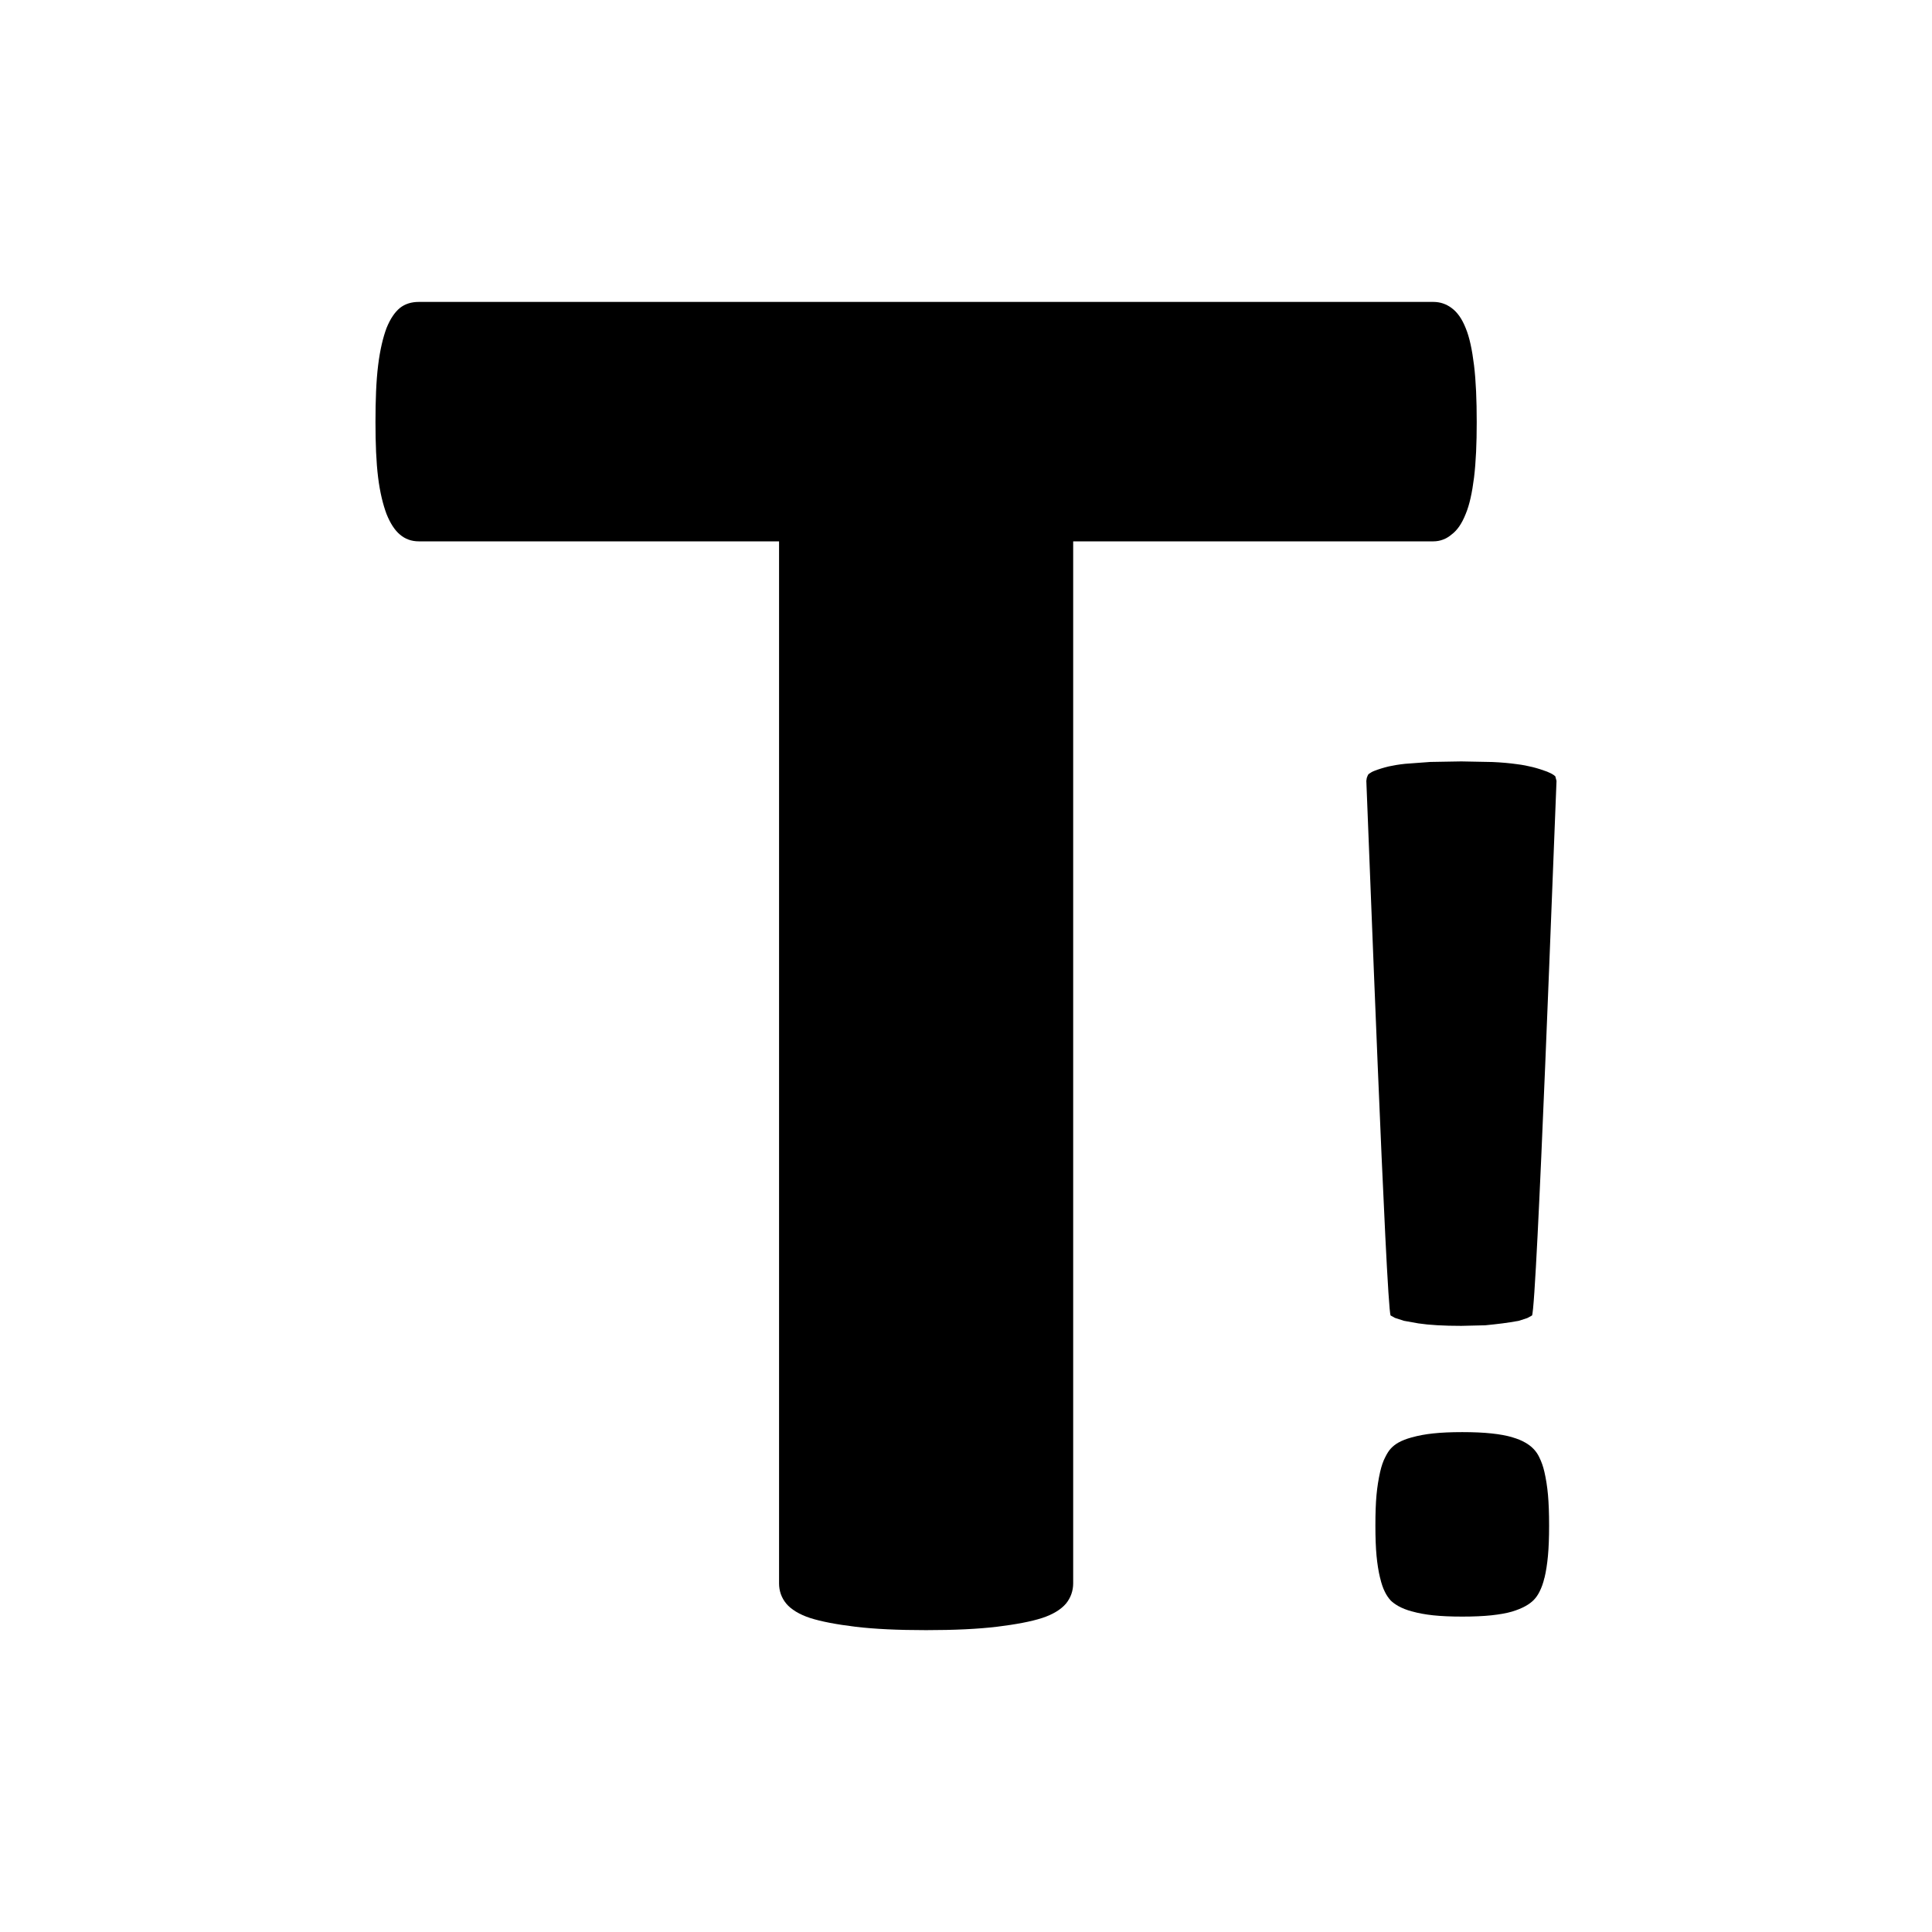 <?xml version="1.0" encoding="UTF-8"?>
<!DOCTYPE svg PUBLIC "-//W3C//DTD SVG 1.1//EN" "http://www.w3.org/Graphics/SVG/1.1/DTD/svg11.dtd">
<!-- Creator: CorelDRAW X8 -->
<svg xmlns="http://www.w3.org/2000/svg" xml:space="preserve" width="64px" height="64px" version="1.1" style="shape-rendering:geometricPrecision; text-rendering:geometricPrecision; image-rendering:optimizeQuality; fill-rule:evenodd; clip-rule:evenodd"
viewBox="0 0 1508047 1508047"
 xmlns:xlink="http://www.w3.org/1999/xlink">
 <defs>
  <style type="text/css">
   <![CDATA[
    .fil0 {fill:none}
    .fil1 {fill:black;fill-rule:nonzero}
   ]]>
  </style>
 </defs>
 <g id="Ebene_x0020_1">
  <rect class="fil0" x="-5" y="-2" width="1508043" height="1508045"/>
  <g id="_1622671712224">
   <path class="fil1" d="M1208280 1214347c584,-6290 890,-14194 890,-23462 0,-9629 -306,-17617 -862,-23906 -585,-6513 -1531,-12580 -2811,-18090 -947,-4175 -2283,-7932 -3925,-11244 -1141,-2533 -2699,-4731 -4480,-6596l-251 -251c-1586,-1669 -3701,-3284 -6178,-4703 -2895,-1698 -6290,-3061 -10131,-4175l-250 -111c-4370,-1252 -9769,-2282 -16059,-2922 -6401,-696 -14082,-1030 -22849,-1030 -8739,0 -16392,334 -22793,1030 -6040,640 -11550,1670 -16365,3033l-473 112c-4008,1085 -7403,2449 -10131,3952 -2310,1308 -4313,2866 -5900,4592 -1586,1670 -3061,4035 -4480,6902 -1615,3061 -2923,6930 -3952,11411 -1281,5705 -2255,11744 -2839,18090 -585,6317 -863,14360 -863,23906 0,9324 306,17228 891,23518 612,6373 1530,12134 2699,16949l112 334c1001,4397 2282,8043 3757,10965 1252,2533 2811,4815 4536,6679 1559,1531 3590,2978 5928,4314 2867,1614 6373,3006 10242,4063l473 112c4787,1363 10325,2365 16476,3033 6345,668 13943,1002 22682,1002 8767,0 16393,-334 22738,-1002 6401,-695 11856,-1642 16170,-2922 4007,-1224 7514,-2644 10520,-4314 2588,-1447 4787,-3089 6401,-4759 1698,-1753 3201,-3868 4481,-6429 1586,-3145 2894,-6735 3813,-10742l111 -223c1141,-4759 2059,-10548 2672,-17116zm-12441 -187525c3813,-7514 17283,-375077 19120,-417269l-946 -3590 -1086 -891c-1363,-974 -3200,-1920 -5399,-2783 -3145,-1169 -7013,-2477 -11271,-3534 -3590,-891 -7709,-1726 -12302,-2283 -5566,-779 -11939,-1363 -18925,-1669l-24379 -474 -24158 418 -19593 1447c-4926,501 -9267,1253 -12941,2060 -4314,1057 -7960,2198 -10965,3367 -1726,640 -3201,1475 -4370,2366 -918,501 -1364,2254 -1781,3284l-334 2282c1781,41273 15530,410868 18953,417269l3367 1865 6986 2282 11383 2032c8516,1280 19621,1920 33453,1920l18646 -445c9713,-975 16699,-1754 26189,-3479l6652 -2171 3701 -2004z"/>
   <path class="fil1" d="M1152674 329435c0,16865 -613,31087 -2088,43277 -1503,11884 -3534,21346 -6512,28443 -2950,7431 -6541,12747 -10993,16031 -4147,3590 -9157,5371 -14222,5371l-281176 0 0 813387c0,5566 -1809,11132 -5622,15780 -3785,4453 -10102,8460 -18674,11243 -8600,2784 -20484,5010 -35318,6819 -14861,1781 -33230,2644 -55188,2644 -21959,0 -40328,-863 -55161,-2644 -14834,-1809 -26774,-4091 -35318,-6819 -8544,-2783 -14973,-6790 -18674,-11243 -3841,-4648 -5622,-10075 -5622,-15780l0 -813387 -281232 0c-5649,0 -10659,-1781 -14778,-5371 -3924,-3284 -7431,-8600 -10409,-16031 -2644,-7097 -5065,-16559 -6540,-28443 -1503,-12190 -2060,-26412 -2060,-43277 0,-17200 557,-32062 2060,-44224 1475,-12190 3896,-21958 6540,-29083 2978,-7403 6485,-12413 10409,-15697 4119,-3284 9129,-4759 14778,-4759l791985 0c5065,0 9824,1475 14222,4759 4452,3284 8043,8294 10993,15697 2978,7125 5009,16893 6512,29083 1475,12162 2088,27024 2088,44224z"/>
  </g>
 </g>
</svg>
